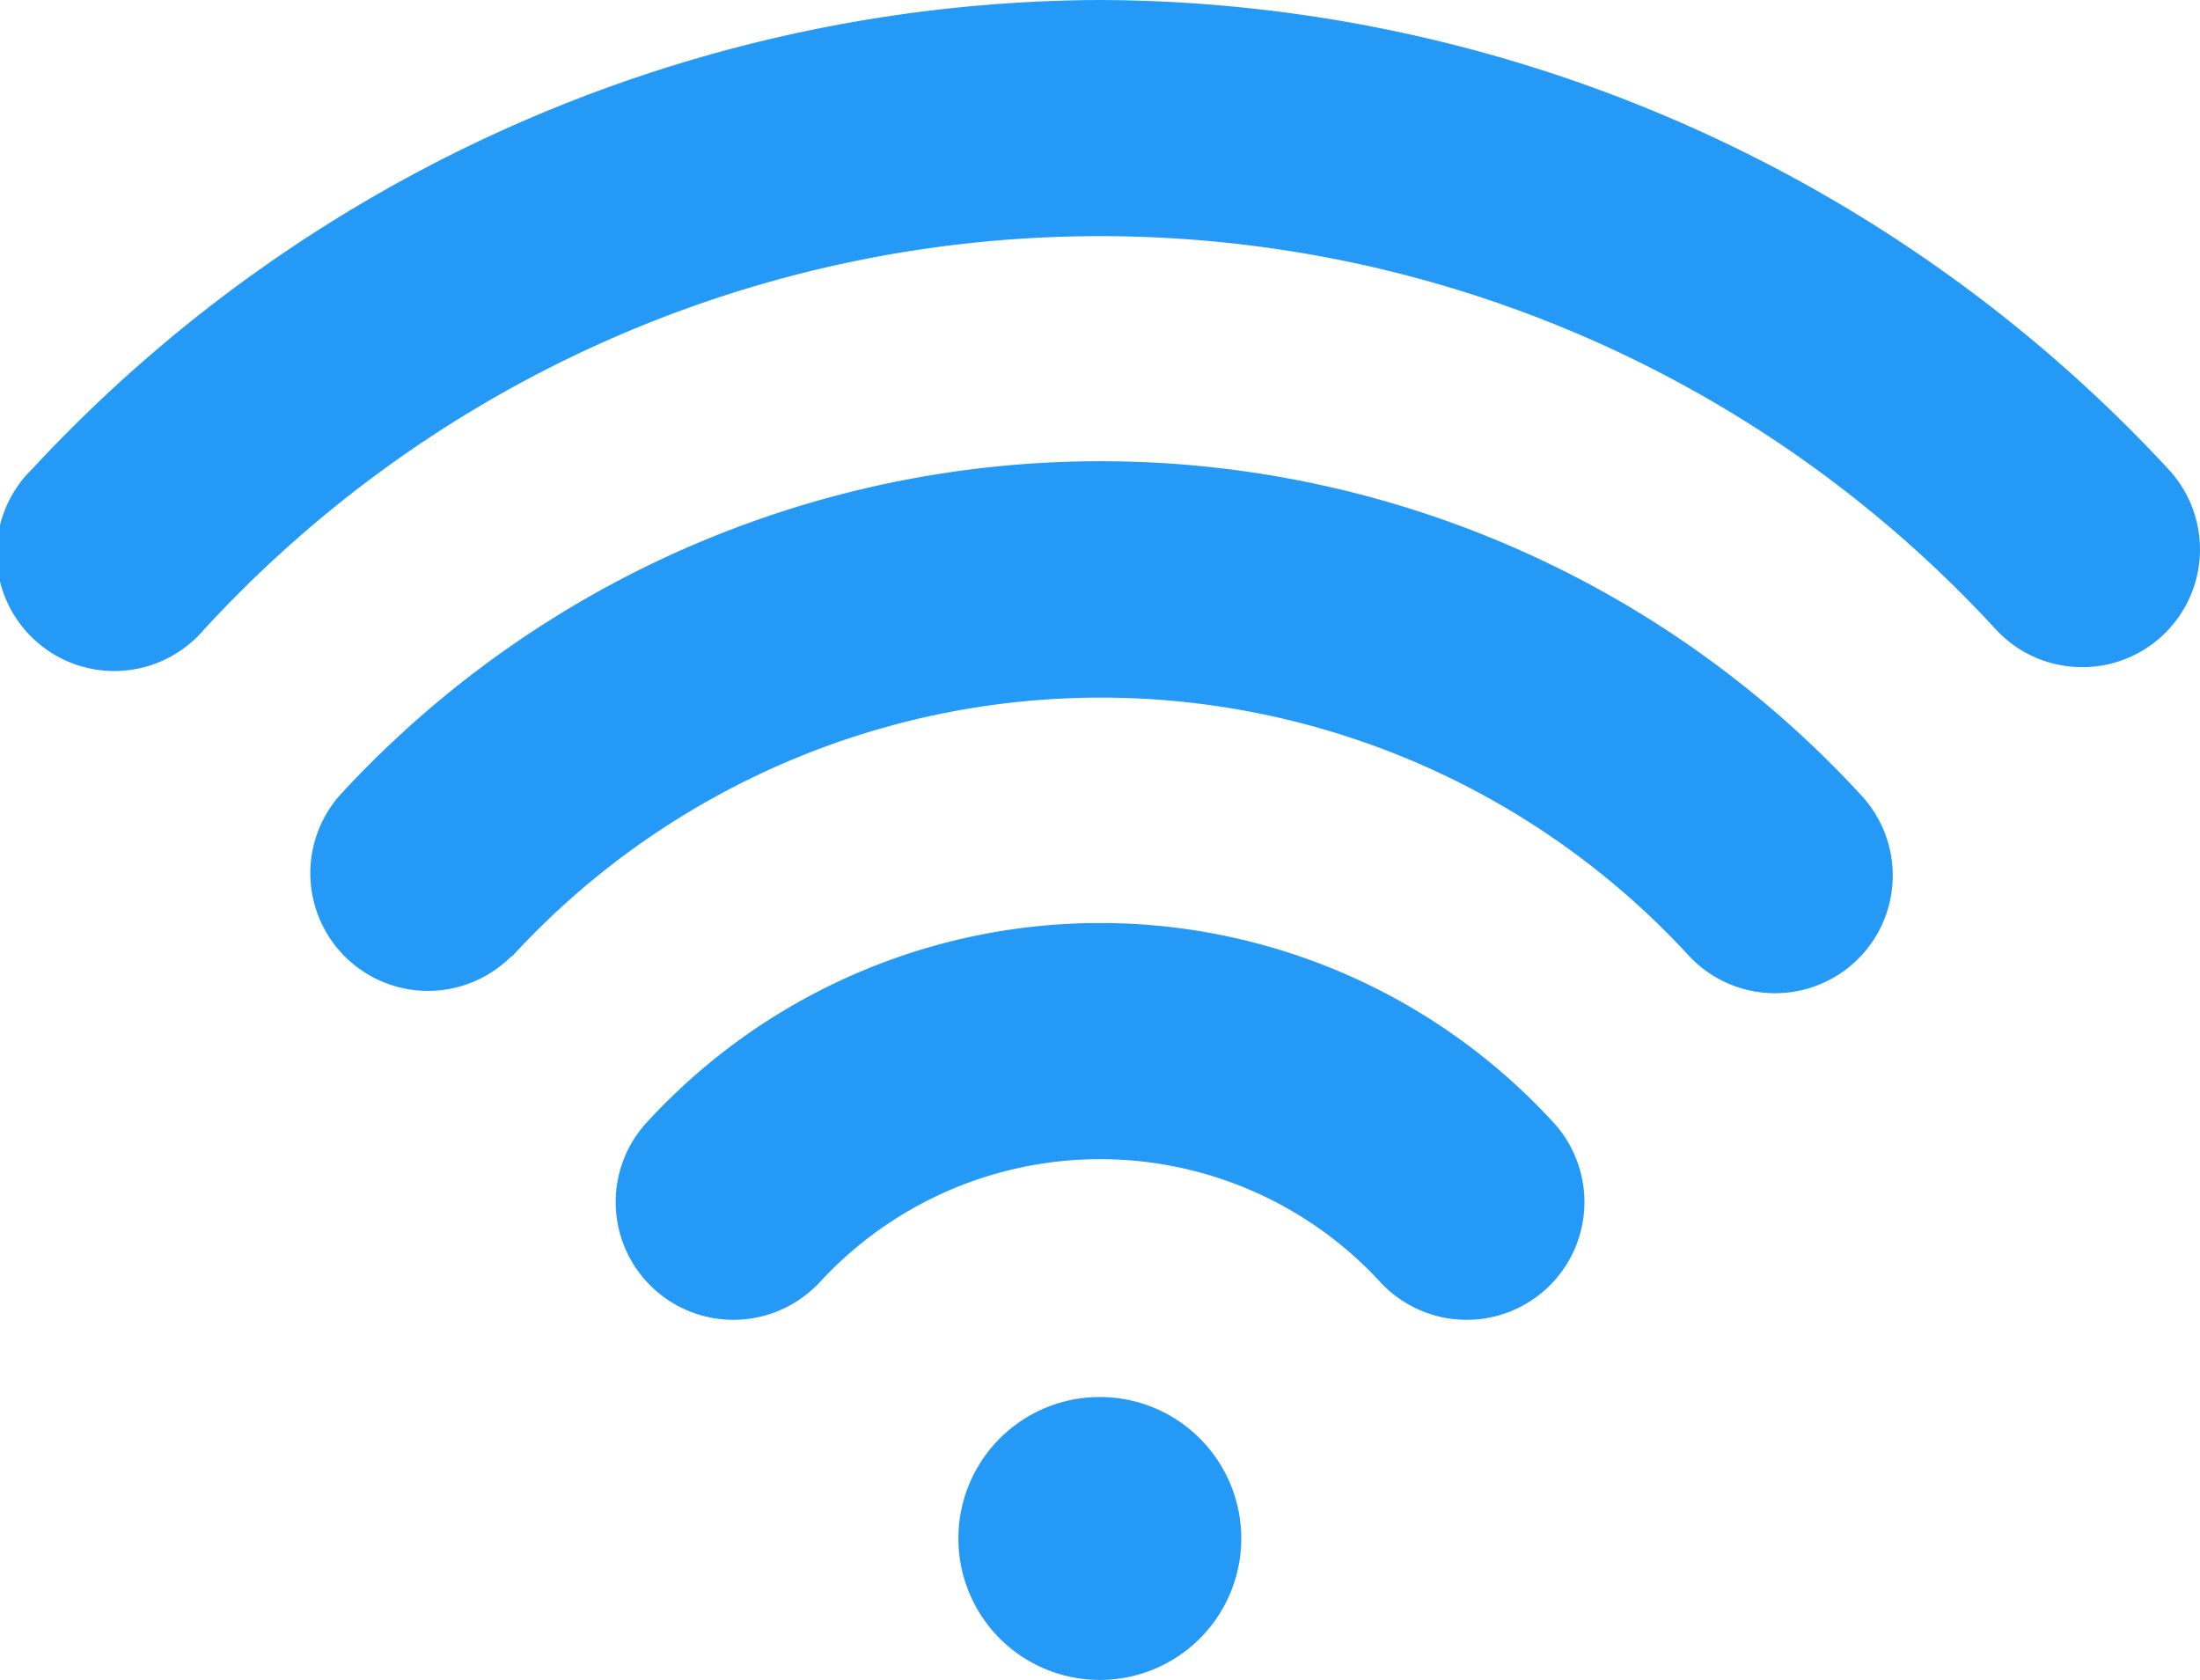 <svg xmlns="http://www.w3.org/2000/svg" width="20" height="15.272" viewBox="0 0 20 15.272"><g transform="translate(-0.005 0)"><g transform="translate(0.005 0)"><path d="M1.855,5.728A1.07,1.07,0,1,1,.3,4.261,13.31,13.31,0,0,1,10.005,0a13.31,13.31,0,0,1,9.709,4.261,1.07,1.07,0,1,1-1.559,1.467,11.064,11.064,0,0,0-16.3,0Z" transform="translate(-0.005 0)" fill="#249af6"/><path d="M57.055,87.269A1.07,1.07,0,0,1,55.5,85.8a9.393,9.393,0,0,1,13.823,0,1.07,1.07,0,1,1-1.559,1.467,7.264,7.264,0,0,0-10.7,0Z" transform="translate(-52.407 -78.575)" fill="#249af6"/><path d="M112.275,168.81a1.07,1.07,0,1,1-1.559-1.467,5.591,5.591,0,0,1,8.225,0,1.07,1.07,0,1,1-1.559,1.467,3.462,3.462,0,0,0-5.106,0Z" transform="translate(-104.828 -157.149)" fill="#249af6"/><path d="M172.3,250.931a1.286,1.286,0,1,1,0,1.819A1.287,1.287,0,0,1,172.3,250.931Z" transform="translate(-163.211 -237.855)" fill="#249af6" fill-rule="evenodd"/></g></g></svg>
